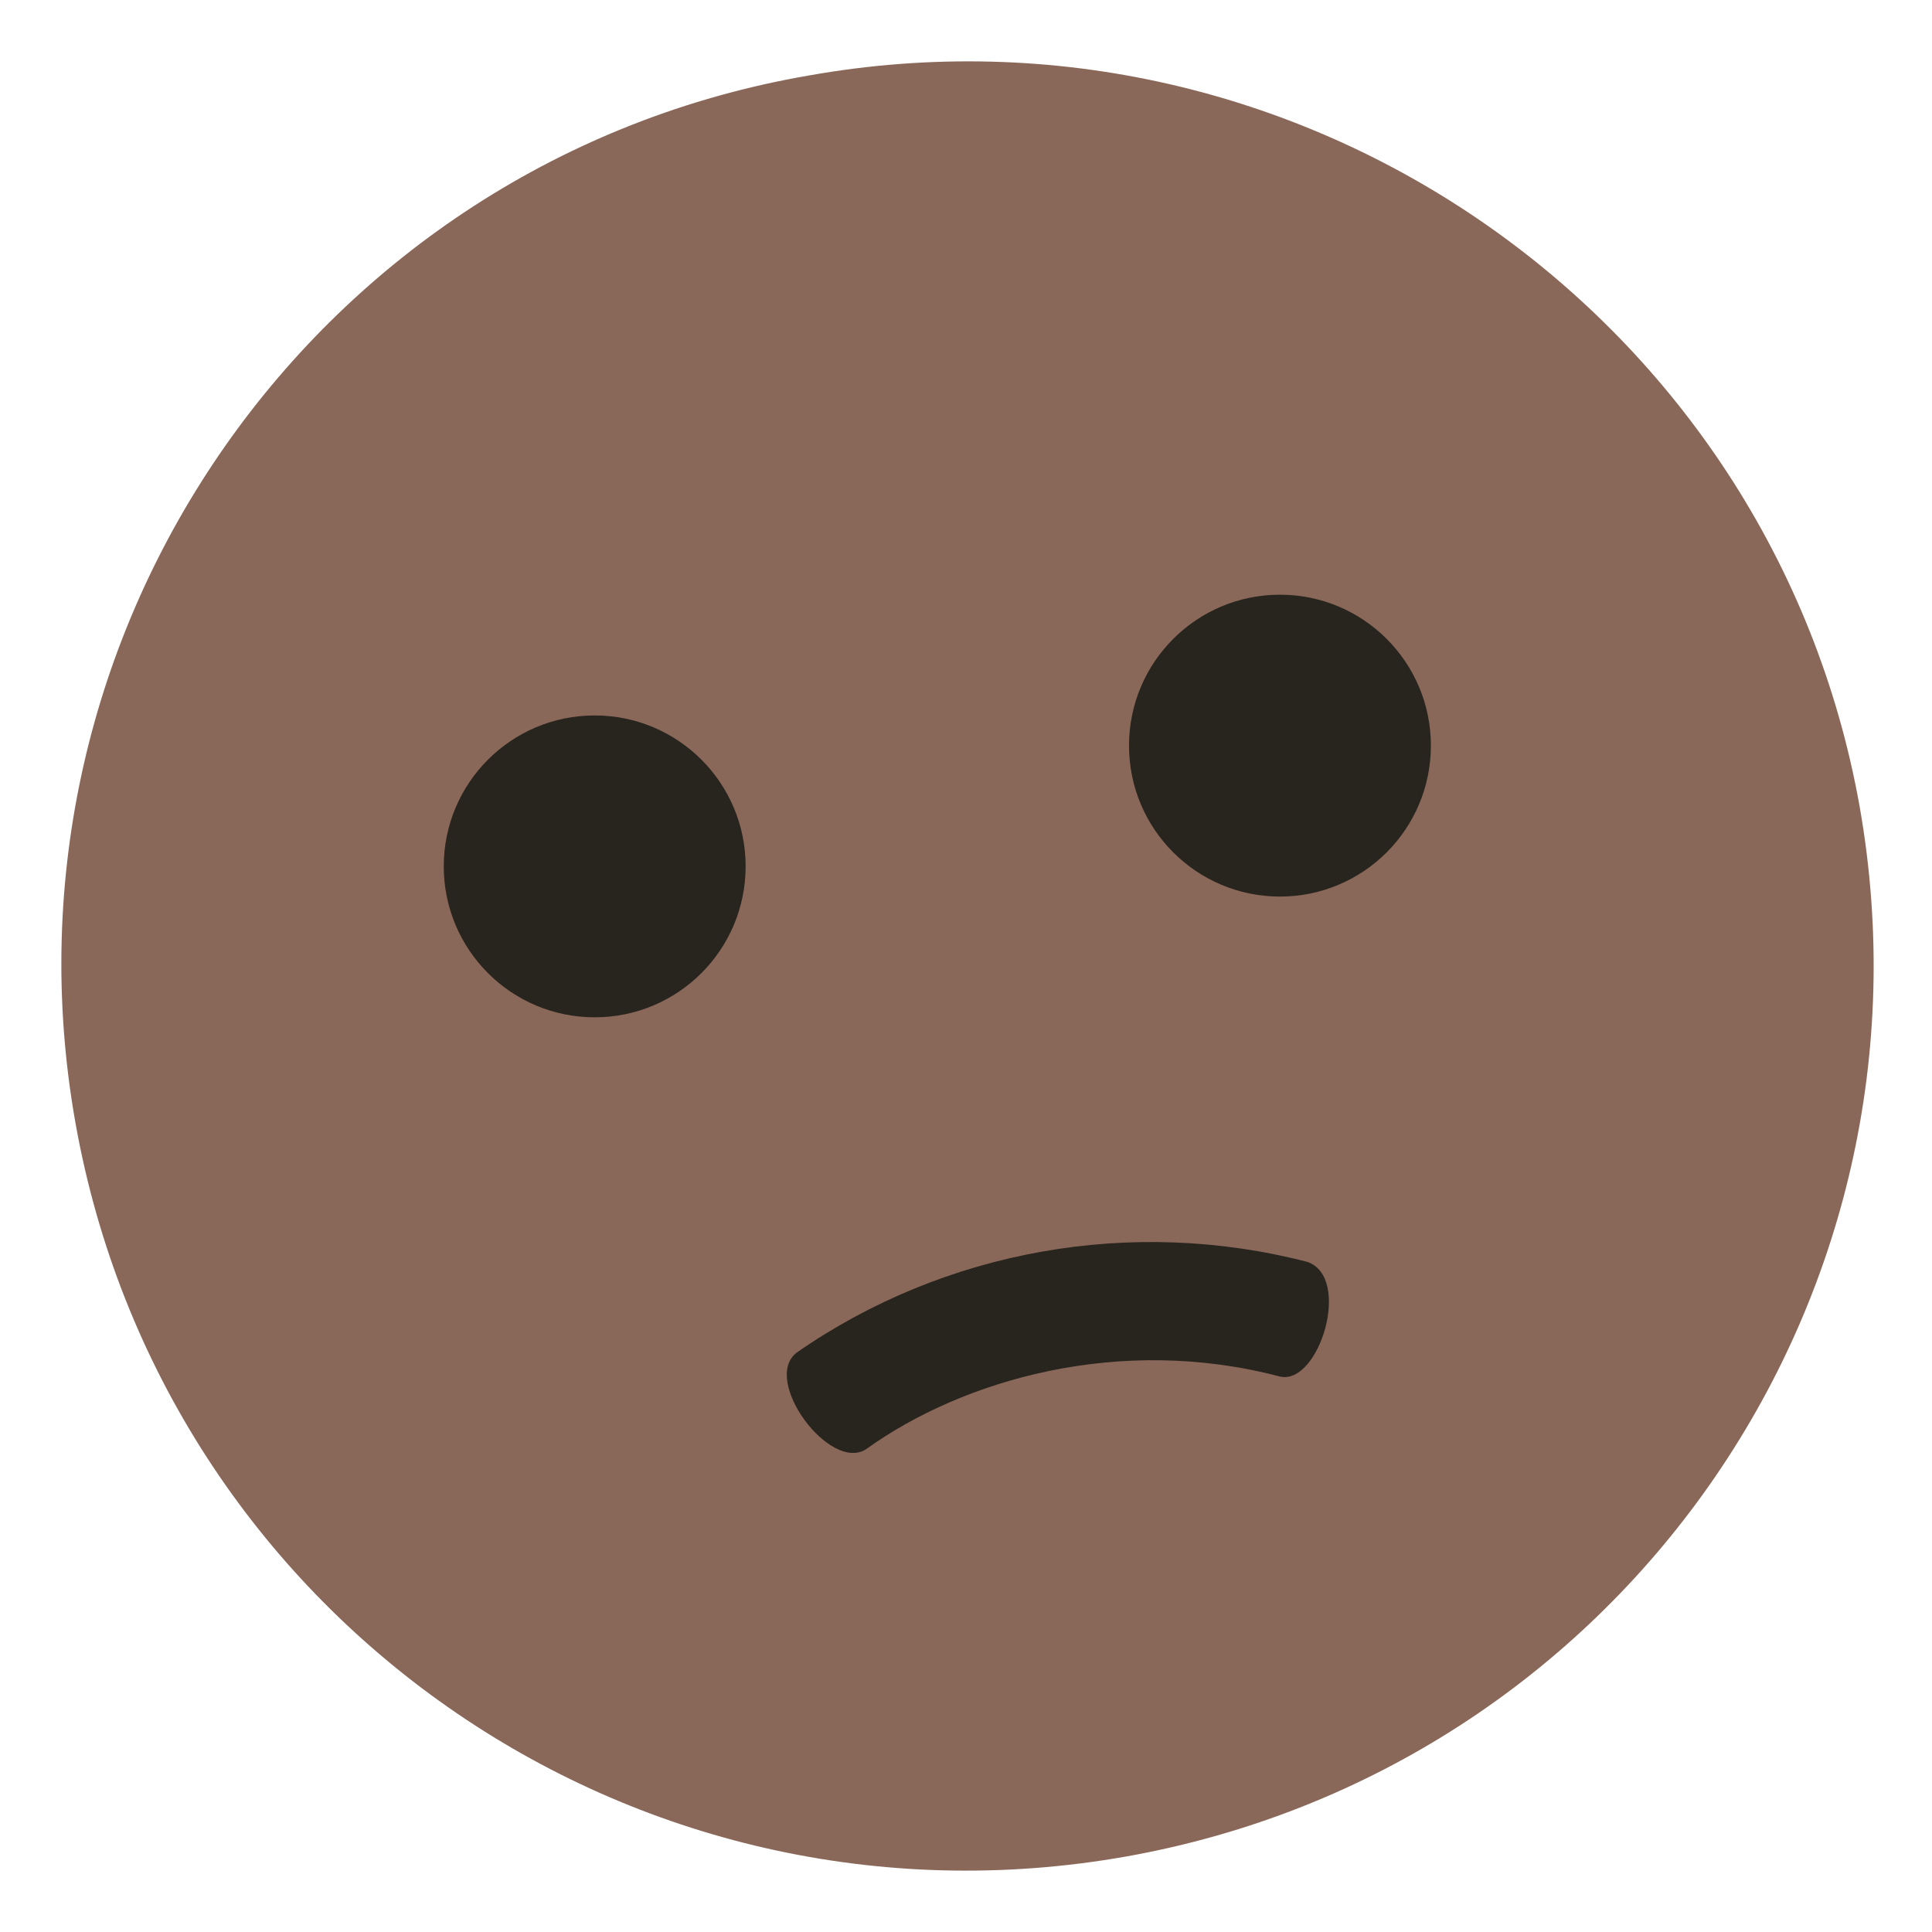 <svg xmlns="http://www.w3.org/2000/svg" viewBox="0 0 64 64">
    <title>confused face, dark skin tone</title>
    <path fill="#8a6859" d="M2.5 37.2c2.9 16.3 18.4 27.2 34.8 24.3 16.3-2.9 27.2-18.4 24.3-34.8C58.7 10.5 43.1-.4 26.8 2.5 10.5 5.3-.4 20.9 2.5 37.2"/>
    <g fill="#28241e">
        <circle cx="42.4" cy="24.7" r="5"/>
        <circle cx="19.7" cy="28.7" r="5"/>
        <path d="M43.3 41.8c-5.8-1.5-12-.4-16.9 3-1.2.9 1.1 4 2.3 3.2 3.2-2.3 8.4-3.8 13.7-2.4 1.3.3 2.4-3.3.9-3.8"/>
    </g>
</svg>